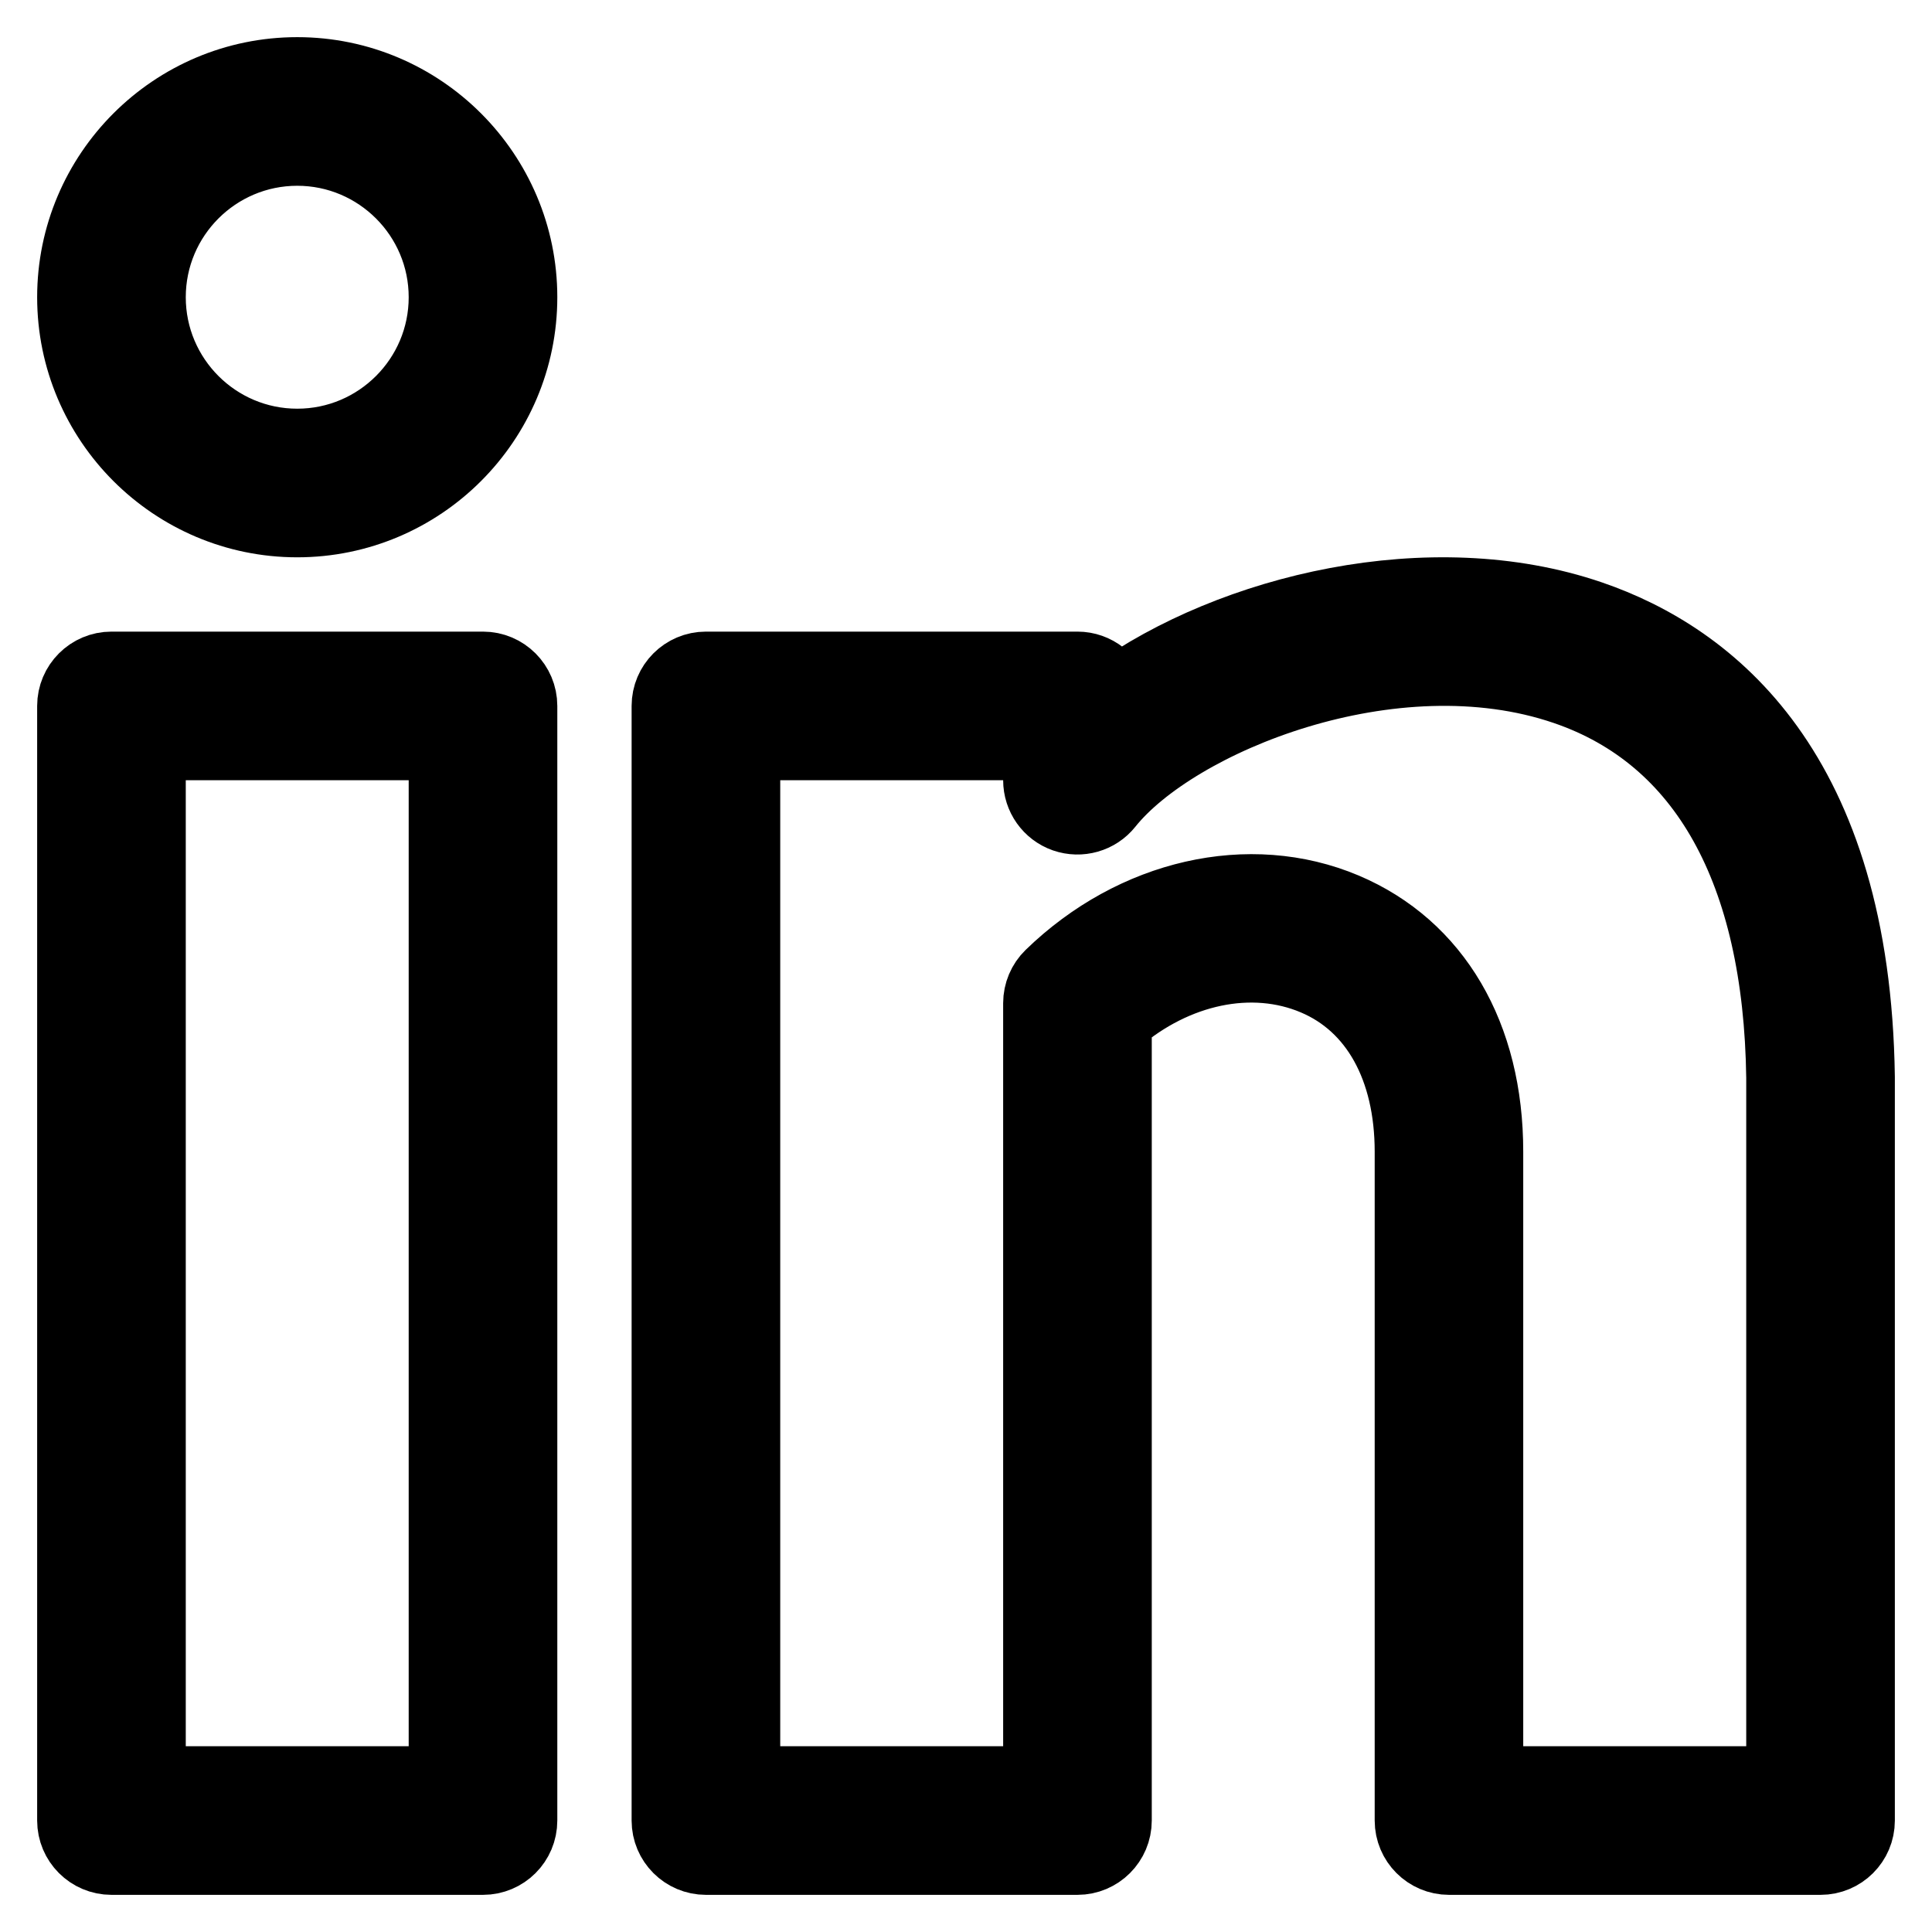 <svg width="26" height="26" viewBox="0 0 26 26" fill="none" xmlns="http://www.w3.org/2000/svg">
<path d="M4 7C2.346 7 1 5.654 1 4C1 2.346 2.346 1 4 1C5.654 1 7 2.346 7 4C7 5.654 5.654 7 4 7ZM4 2C2.897 2 2 2.897 2 4C2 5.103 2.897 6 4 6C5.103 6 6 5.103 6 4C6 2.897 5.103 2 4 2Z" fill="currentColor" stroke="currentColor"/>
<path d="M6.5 25H1.5C1.224 25 1 24.776 1 24.5V9.5C1 9.224 1.224 9 1.5 9H6.5C6.776 9 7 9.224 7 9.5V24.5C7 24.777 6.776 25 6.5 25ZM2 24H6V10H2V24Z" fill="currentColor" stroke="currentColor"/>
<path d="M24.5 25H19.5C19.224 25 19 24.776 19 24.5V15.5C19 14.365 18.527 13.513 17.701 13.164C16.848 12.802 15.807 13.024 15 13.72V24.5C15 24.776 14.776 25 14.5 25H9.5C9.224 25 9 24.776 9 24.5V9.5C9 9.224 9.224 9 9.5 9H14.5C14.733 9 14.929 9.16 14.984 9.375C16.588 8.221 19.26 7.579 21.397 8.311C23.01 8.864 24.943 10.384 25 14.494V24.501C25 24.777 24.776 25 24.5 25ZM20 24H24V14.5C23.962 11.715 22.949 9.899 21.073 9.257C18.743 8.459 15.807 9.664 14.89 10.812C14.757 10.979 14.533 11.041 14.334 10.972C14.134 10.902 14 10.713 14 10.5V10H10V24H14V13.5C14 13.365 14.055 13.235 14.151 13.142C15.269 12.056 16.818 11.706 18.09 12.243C19.304 12.757 20 13.944 19.999 15.5V24H20Z" fill="currentColor" stroke="currentColor"/>
</svg>
